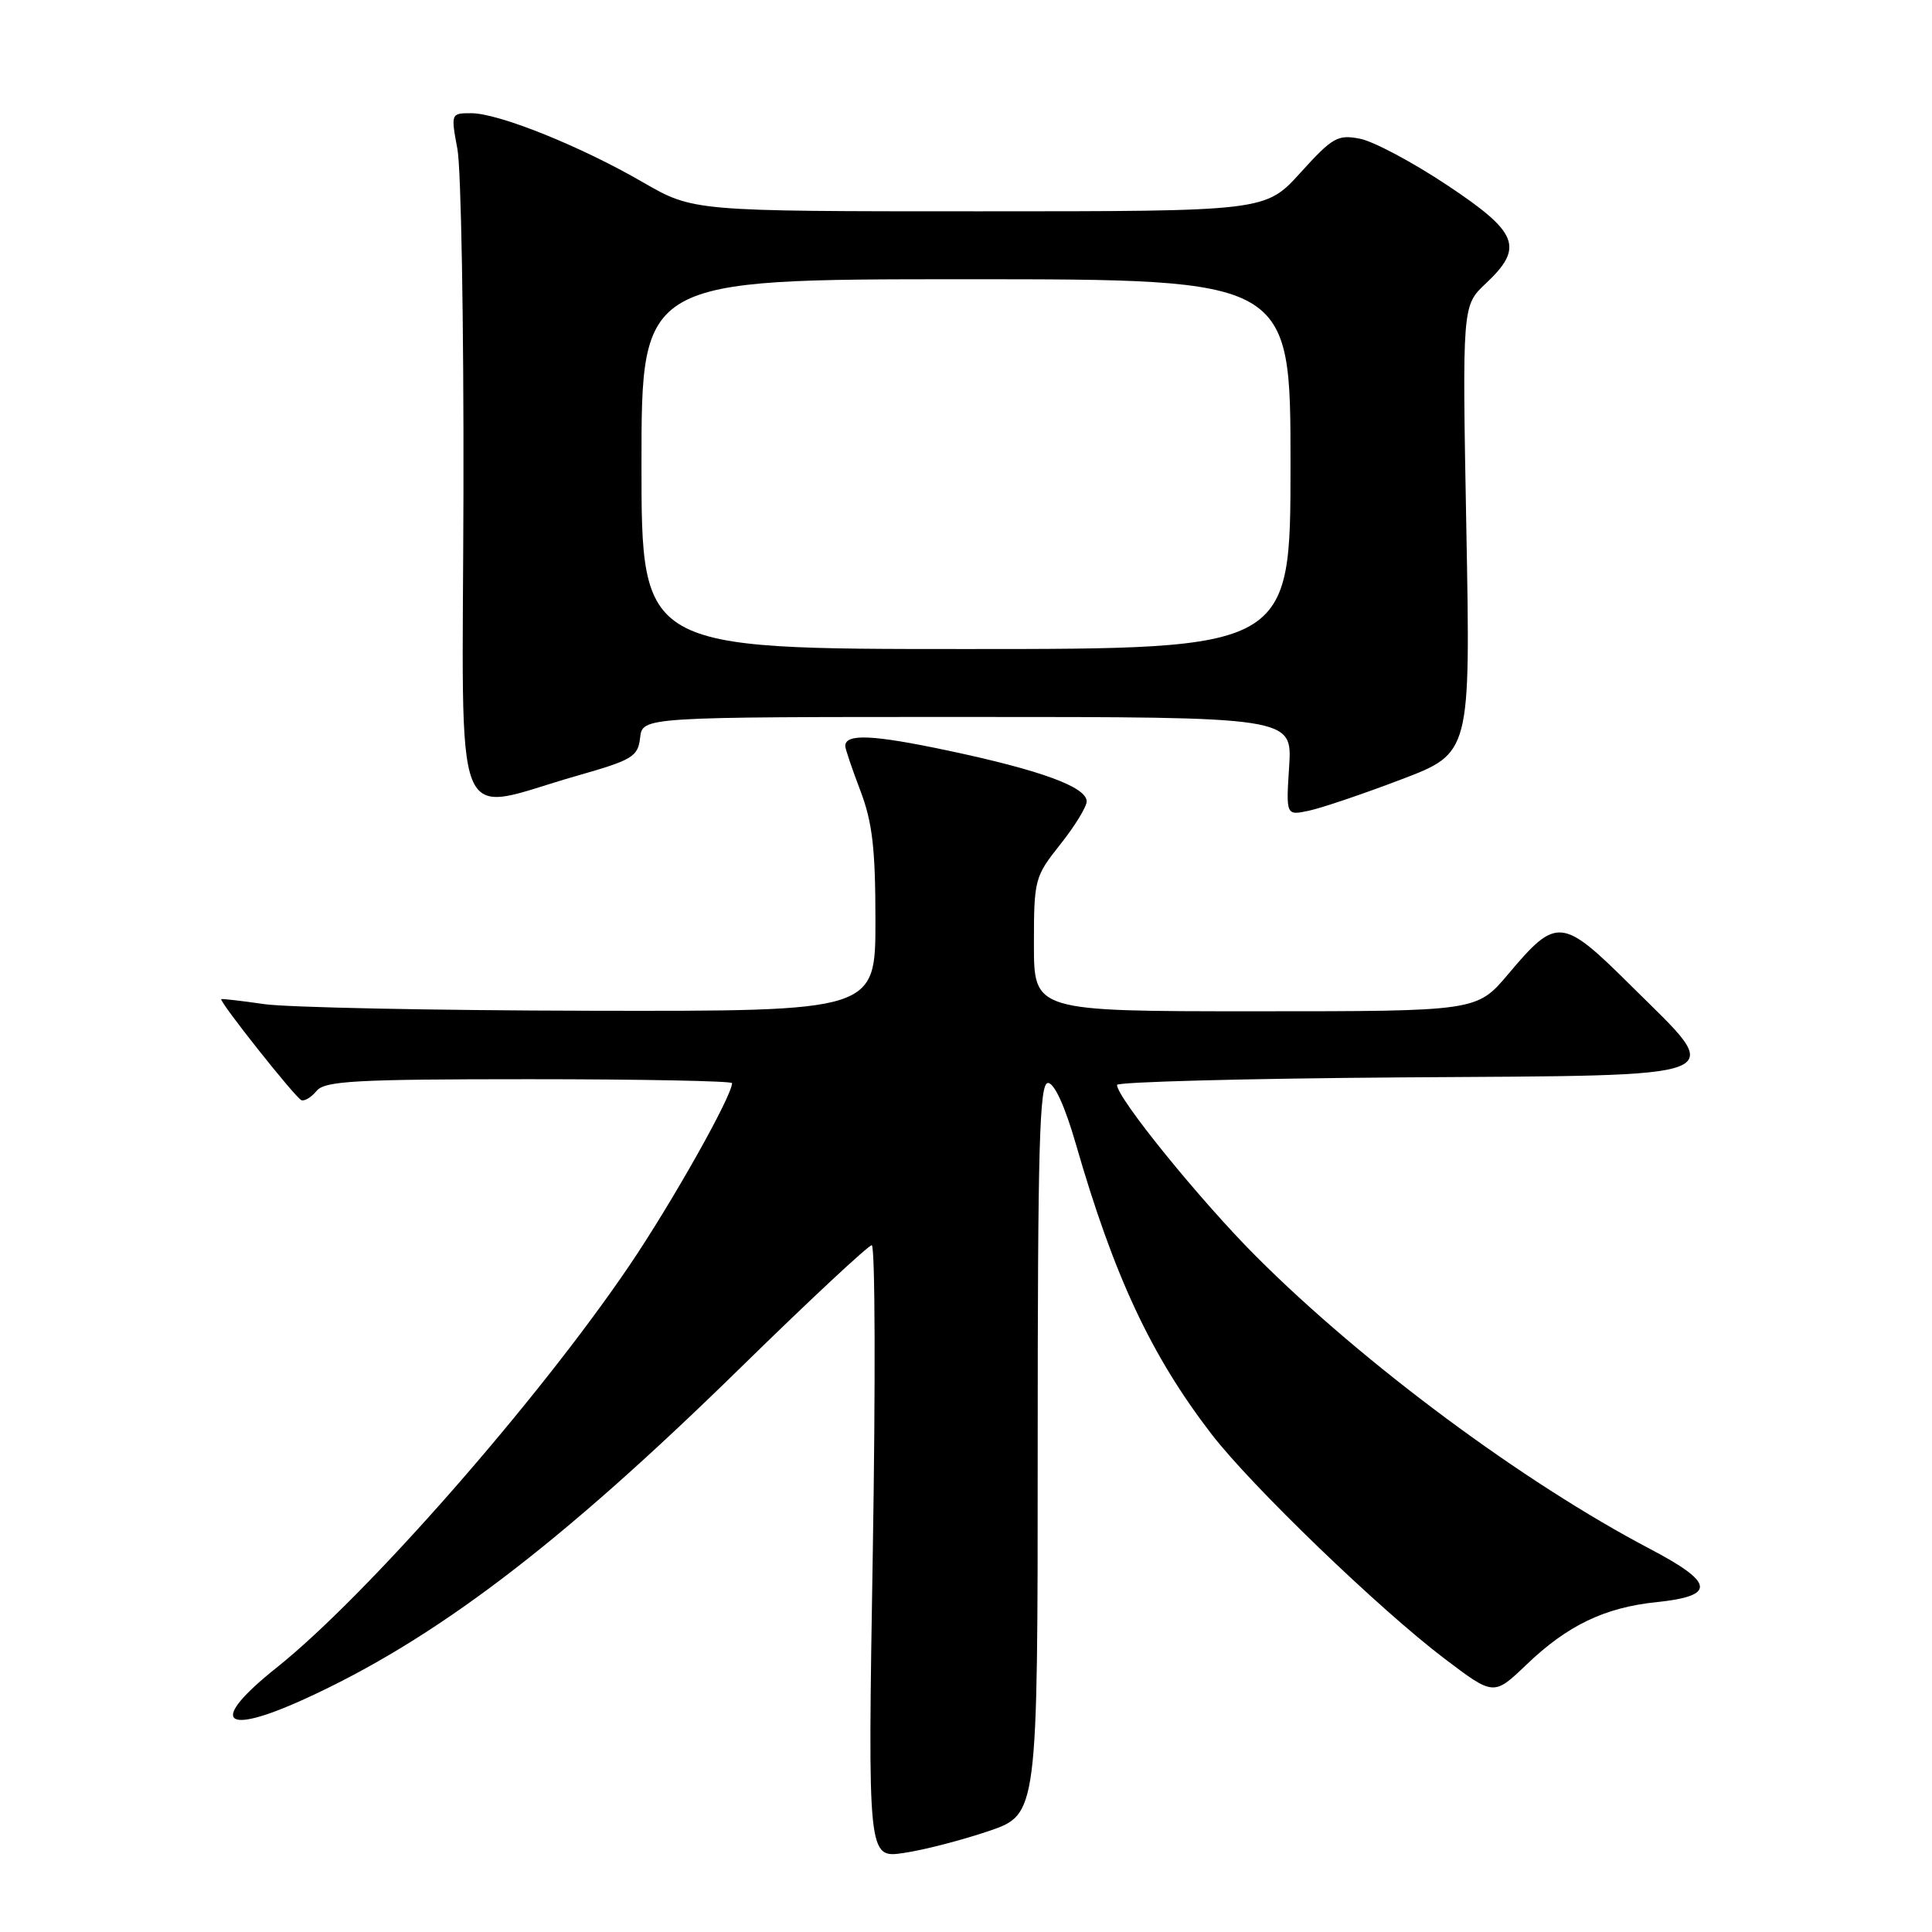 <?xml version="1.0" encoding="UTF-8" standalone="no"?>
<!DOCTYPE svg PUBLIC "-//W3C//DTD SVG 1.1//EN" "http://www.w3.org/Graphics/SVG/1.1/DTD/svg11.dtd" >
<svg xmlns="http://www.w3.org/2000/svg" xmlns:xlink="http://www.w3.org/1999/xlink" version="1.1" viewBox="0 0 256 256">
 <g >
 <path fill="currentColor"
d=" M 131.00 242.63 C 137.50 240.41 137.50 240.41 137.50 191.96 C 137.50 151.75 137.73 143.50 138.86 143.50 C 139.70 143.50 141.11 146.57 142.55 151.57 C 147.62 169.13 152.50 179.57 160.51 190.00 C 165.79 196.87 182.79 213.26 191.42 219.79 C 197.93 224.72 197.93 224.72 202.27 220.57 C 207.69 215.37 212.63 213.00 219.51 212.29 C 227.39 211.47 227.19 209.74 218.71 205.28 C 201.84 196.43 180.70 180.74 166.48 166.52 C 159.10 159.14 148.03 145.51 148.01 143.76 C 148.00 143.36 164.99 142.91 185.75 142.76 C 230.64 142.45 228.79 143.19 216.15 130.64 C 206.95 121.51 206.28 121.44 199.85 129.07 C 195.69 134.00 195.69 134.00 166.34 134.00 C 137.00 134.00 137.00 134.00 137.00 125.14 C 137.00 116.53 137.10 116.16 140.49 111.89 C 142.41 109.48 143.98 106.91 143.99 106.20 C 144.00 104.29 137.95 102.07 125.63 99.46 C 115.62 97.34 112.00 97.18 112.00 98.86 C 112.00 99.21 112.90 101.87 114.00 104.76 C 115.60 108.96 116.00 112.44 116.00 122.01 C 116.00 134.00 116.00 134.00 78.25 133.93 C 57.49 133.89 38.02 133.49 35.00 133.05 C 31.98 132.61 29.42 132.32 29.32 132.39 C 28.98 132.65 39.17 145.50 39.94 145.78 C 40.36 145.94 41.27 145.38 41.97 144.53 C 43.06 143.23 47.19 143.00 70.12 143.00 C 84.91 143.00 97.00 143.24 97.00 143.52 C 97.00 145.23 89.03 159.38 83.37 167.73 C 71.21 185.66 48.54 211.50 36.63 220.99 C 27.67 228.13 29.39 230.11 40.27 225.17 C 57.55 217.31 74.12 204.73 98.10 181.25 C 107.23 172.31 115.07 165.00 115.51 165.00 C 115.96 165.00 116.02 183.28 115.65 205.62 C 114.98 246.23 114.98 246.23 119.74 245.53 C 122.36 245.15 127.42 243.84 131.00 242.63 Z  M 185.67 103.28 C 194.85 99.79 194.85 99.79 194.30 70.15 C 193.75 40.50 193.75 40.50 196.88 37.56 C 201.97 32.77 201.20 30.81 191.75 24.53 C 187.21 21.51 182.03 18.75 180.24 18.39 C 177.26 17.80 176.58 18.18 172.33 22.87 C 167.68 28.00 167.68 28.00 129.76 28.00 C 91.85 28.00 91.85 28.00 85.17 24.14 C 76.93 19.37 66.07 15.00 62.44 15.00 C 59.75 15.00 59.73 15.03 60.61 19.75 C 61.10 22.36 61.46 42.88 61.41 65.35 C 61.30 111.84 59.58 107.59 76.50 102.78 C 83.82 100.69 84.53 100.27 84.82 97.75 C 85.13 95.00 85.13 95.00 128.18 95.00 C 171.23 95.00 171.23 95.00 170.82 101.54 C 170.40 108.07 170.40 108.07 173.45 107.42 C 175.13 107.06 180.63 105.20 185.67 103.28 Z  M 85.00 61.50 C 85.00 37.00 85.00 37.00 128.00 37.00 C 171.00 37.00 171.00 37.00 171.00 61.50 C 171.00 86.00 171.00 86.00 128.00 86.00 C 85.00 86.00 85.00 86.00 85.00 61.50 Z "/>
</g>
</svg>